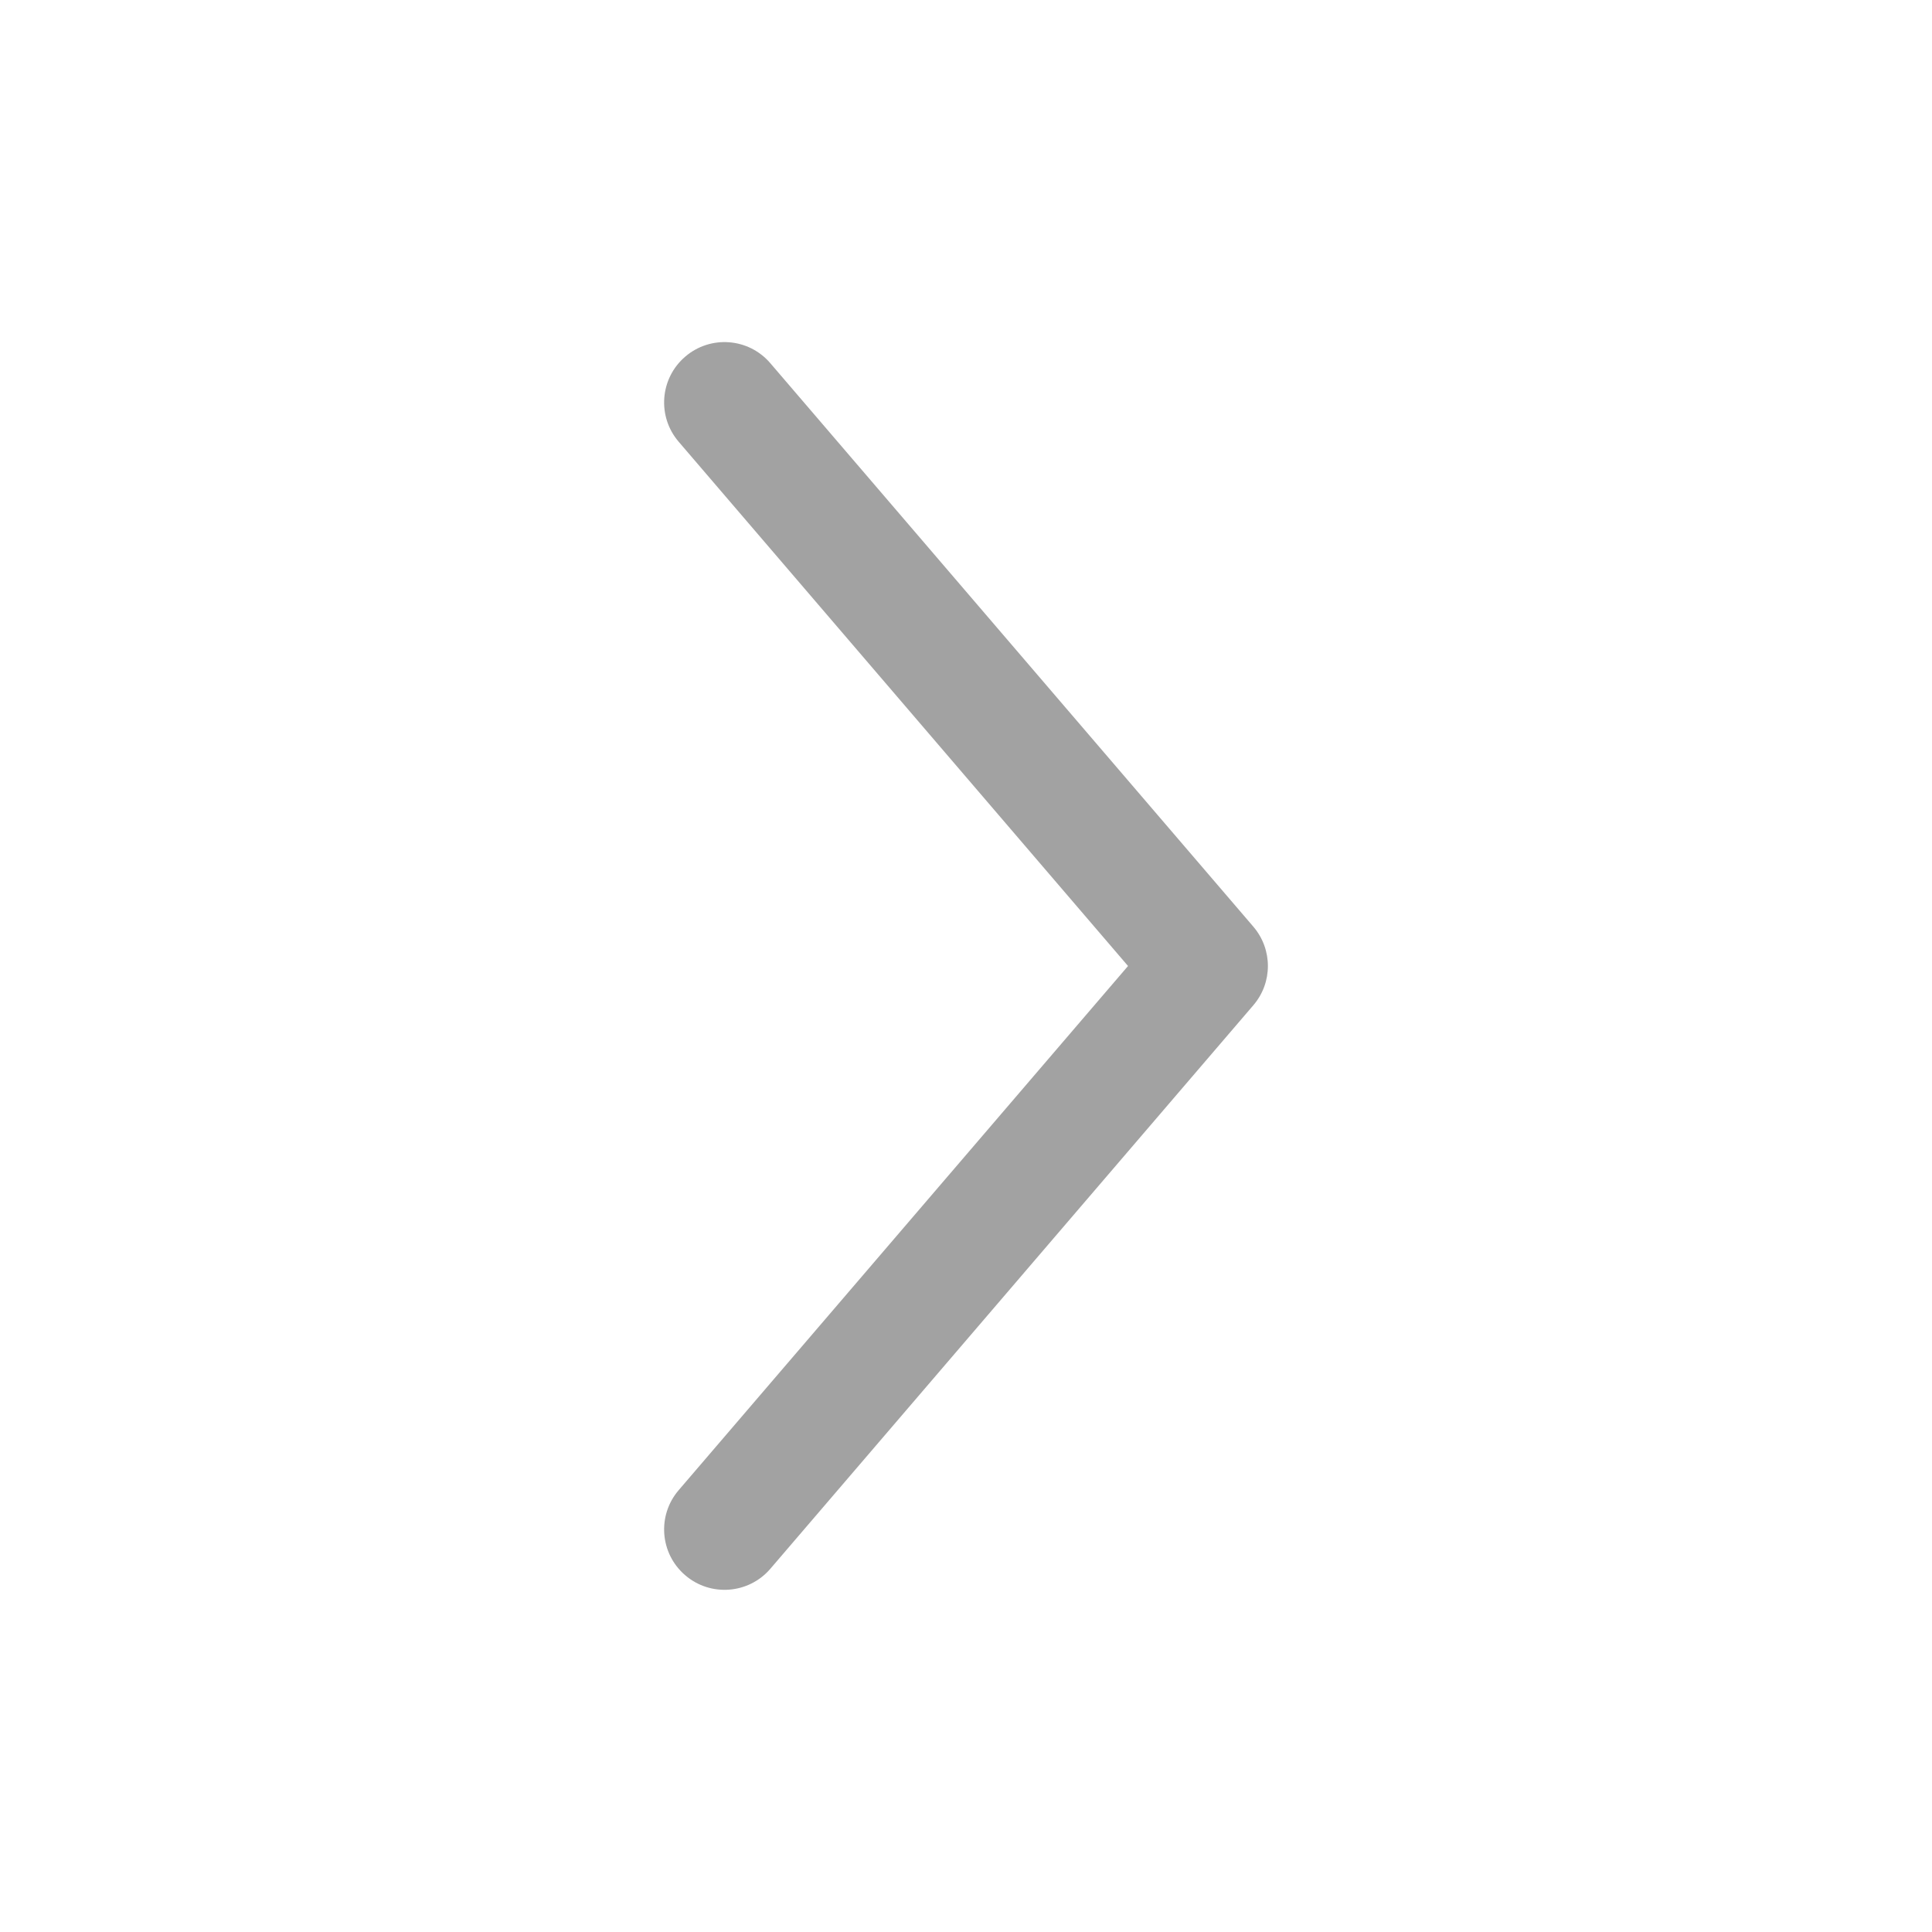 <svg width="22" height="22" viewBox="0 0 22 22" fill="none" xmlns="http://www.w3.org/2000/svg">
<path fill-rule="evenodd" clip-rule="evenodd" d="M7.803 4.061C8.091 3.814 8.525 3.847 8.772 4.136L14.272 10.552C14.493 10.81 14.493 11.19 14.272 11.447L8.772 17.864C8.525 18.152 8.091 18.185 7.803 17.938C7.514 17.691 7.481 17.257 7.728 16.969L12.845 11L7.728 5.03C7.481 4.742 7.514 4.308 7.803 4.061Z" fill="#A2A2A2"/>
</svg>
